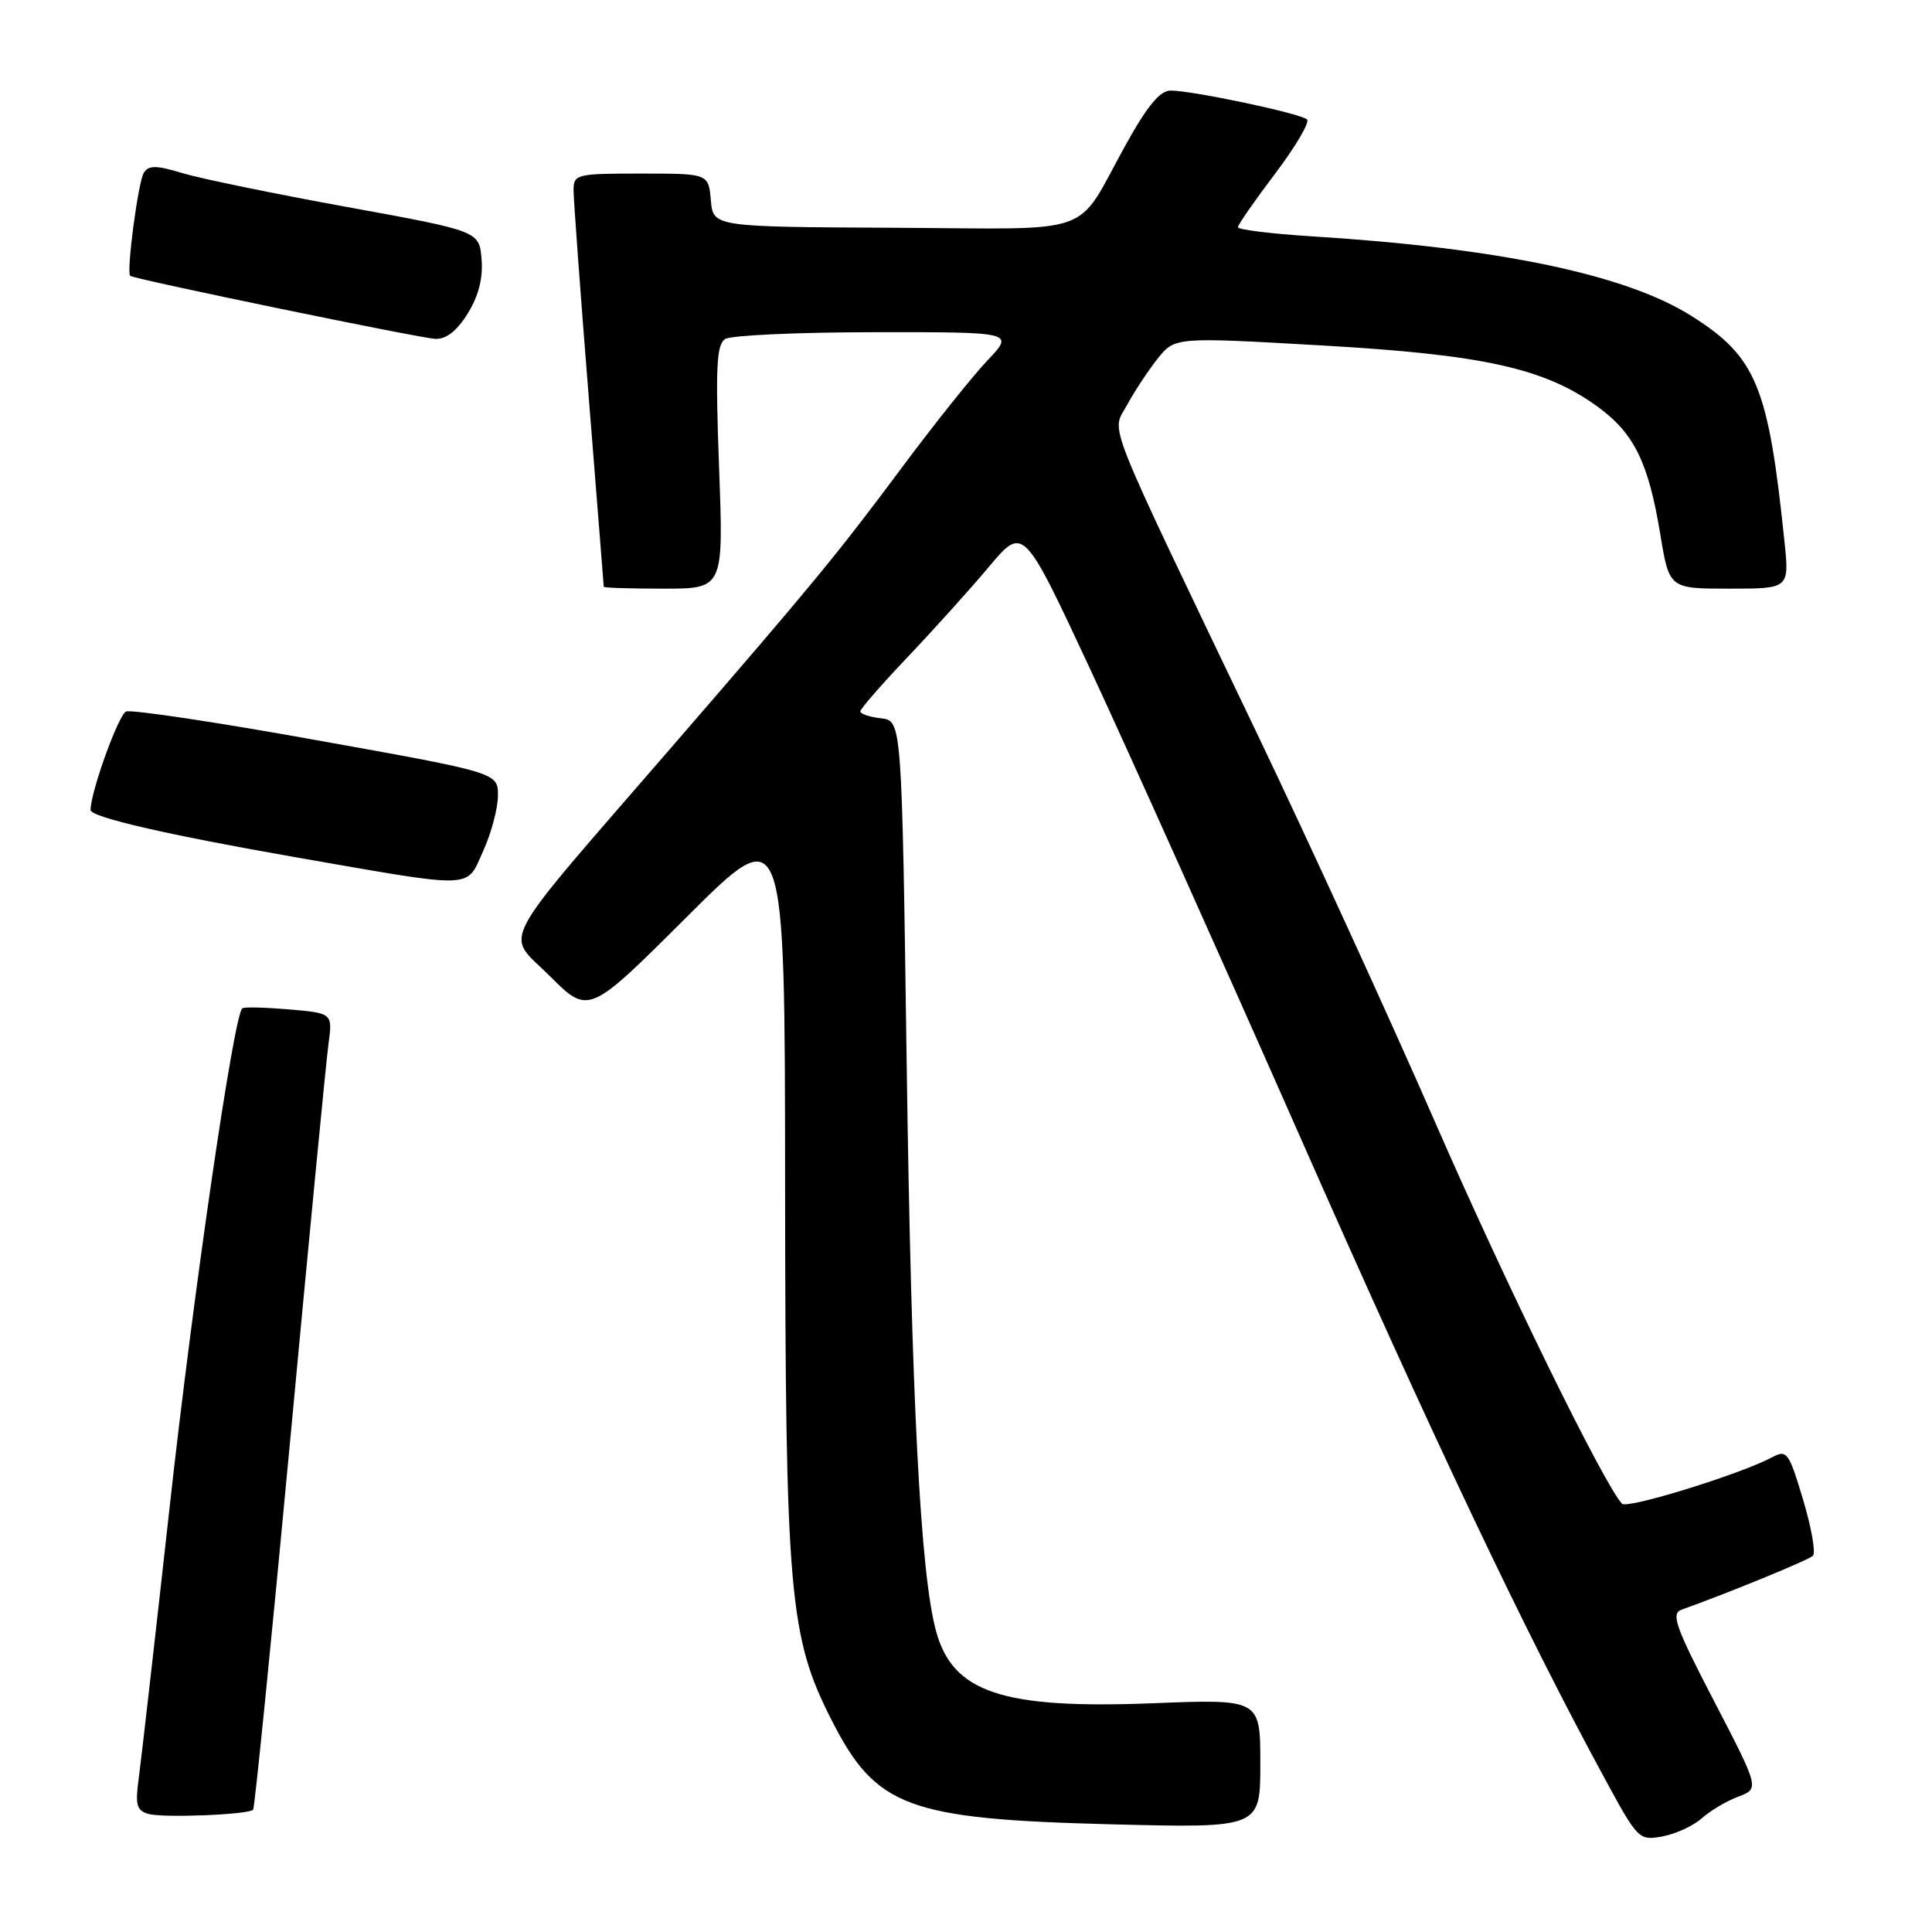 <?xml version="1.0" encoding="UTF-8" standalone="no"?>
<!DOCTYPE svg PUBLIC "-//W3C//DTD SVG 1.1//EN" "http://www.w3.org/Graphics/SVG/1.1/DTD/svg11.dtd" >
<svg xmlns="http://www.w3.org/2000/svg" xmlns:xlink="http://www.w3.org/1999/xlink" version="1.1" viewBox="0 0 256 256">
 <g >
 <path fill="currentColor"
d=" M 225.50 240.93 C 226.60 239.94 228.77 238.65 230.32 238.07 C 233.14 237.00 233.14 237.00 227.14 225.44 C 222.00 215.55 221.38 213.80 222.82 213.29 C 229.03 211.07 239.62 206.73 240.22 206.15 C 240.62 205.77 240.03 202.43 238.92 198.72 C 237.03 192.41 236.77 192.05 234.81 193.10 C 230.64 195.33 215.59 199.99 214.92 199.25 C 212.44 196.52 199.59 170.29 190.23 148.86 C 184.14 134.91 173.45 111.58 166.47 97.00 C 145.95 54.13 147.28 57.49 149.33 53.68 C 150.30 51.89 152.12 49.13 153.38 47.54 C 155.68 44.66 155.68 44.66 175.09 45.77 C 196.54 46.99 204.64 48.78 211.67 53.87 C 216.52 57.39 218.42 61.24 219.99 70.75 C 221.18 78.00 221.18 78.00 229.14 78.00 C 237.10 78.00 237.10 78.00 236.45 71.75 C 234.32 51.18 232.74 47.33 224.20 41.91 C 215.51 36.39 198.73 32.87 173.75 31.31 C 168.39 30.97 164.01 30.43 164.03 30.10 C 164.04 29.77 166.26 26.58 168.97 23.00 C 171.67 19.42 173.57 16.20 173.19 15.83 C 172.38 15.04 158.01 12.00 155.11 12.00 C 153.70 12.00 152.00 14.06 149.13 19.25 C 142.33 31.53 145.74 30.32 118.40 30.18 C 94.50 30.06 94.50 30.06 94.19 26.53 C 93.88 23.00 93.88 23.00 84.94 23.00 C 76.33 23.00 76.00 23.08 76.00 25.25 C 76.01 26.49 76.90 38.75 78.00 52.50 C 79.10 66.25 79.99 77.61 80.00 77.75 C 80.00 77.89 83.57 78.00 87.94 78.00 C 95.88 78.00 95.88 78.00 95.28 61.91 C 94.79 48.68 94.94 45.65 96.09 44.92 C 96.87 44.43 105.80 44.02 115.95 44.02 C 134.41 44.00 134.41 44.00 130.85 47.75 C 128.89 49.81 123.77 56.22 119.47 62.00 C 110.94 73.46 107.75 77.33 88.99 99.00 C 65.35 126.32 66.91 123.39 72.84 129.32 C 78.00 134.47 78.00 134.47 91.00 121.50 C 104.00 108.53 104.00 108.53 104.03 157.01 C 104.07 211.29 104.56 216.88 110.21 227.96 C 116.07 239.48 120.28 241.04 147.25 241.73 C 167.00 242.23 167.00 242.23 167.00 233.68 C 167.00 225.13 167.00 225.13 152.75 225.69 C 132.79 226.47 126.23 224.28 124.02 216.09 C 121.95 208.40 120.77 185.42 120.14 141.00 C 119.50 95.50 119.50 95.50 116.75 95.18 C 115.24 95.01 114.00 94.60 114.00 94.26 C 114.00 93.93 116.81 90.70 120.25 87.08 C 123.69 83.46 128.55 78.07 131.05 75.09 C 135.60 69.68 135.60 69.68 144.42 88.59 C 149.27 98.99 161.77 126.85 172.21 150.50 C 189.96 190.73 202.07 216.25 212.66 235.71 C 217.03 243.77 217.18 243.91 220.31 243.33 C 222.06 243.00 224.40 241.92 225.50 240.93 Z  M 33.54 239.80 C 33.74 239.59 35.95 217.61 38.44 190.96 C 40.93 164.31 43.21 140.64 43.52 138.38 C 44.08 134.25 44.08 134.25 38.29 133.75 C 35.11 133.48 32.32 133.41 32.10 133.61 C 30.96 134.63 25.62 171.27 22.50 199.50 C 20.55 217.10 18.69 233.37 18.38 235.66 C 17.90 239.13 18.10 239.90 19.65 240.35 C 21.58 240.91 32.88 240.46 33.54 239.80 Z  M 64.03 112.75 C 65.09 110.41 65.97 107.13 65.98 105.45 C 66.00 102.39 66.00 102.39 42.01 98.09 C 28.82 95.71 17.43 94.00 16.71 94.28 C 15.71 94.66 12.00 104.95 12.00 107.33 C 12.00 108.27 22.20 110.62 39.00 113.56 C 63.32 117.80 61.71 117.85 64.03 112.75 Z  M 61.98 41.53 C 63.42 39.21 64.02 36.83 63.81 34.34 C 63.50 30.62 63.50 30.62 46.00 27.43 C 36.38 25.68 26.55 23.66 24.17 22.94 C 20.67 21.88 19.69 21.88 19.05 22.91 C 18.30 24.13 16.72 36.09 17.25 36.55 C 17.76 36.99 55.58 44.80 57.67 44.90 C 59.12 44.97 60.54 43.86 61.98 41.53 Z "/>
</g>
</svg>